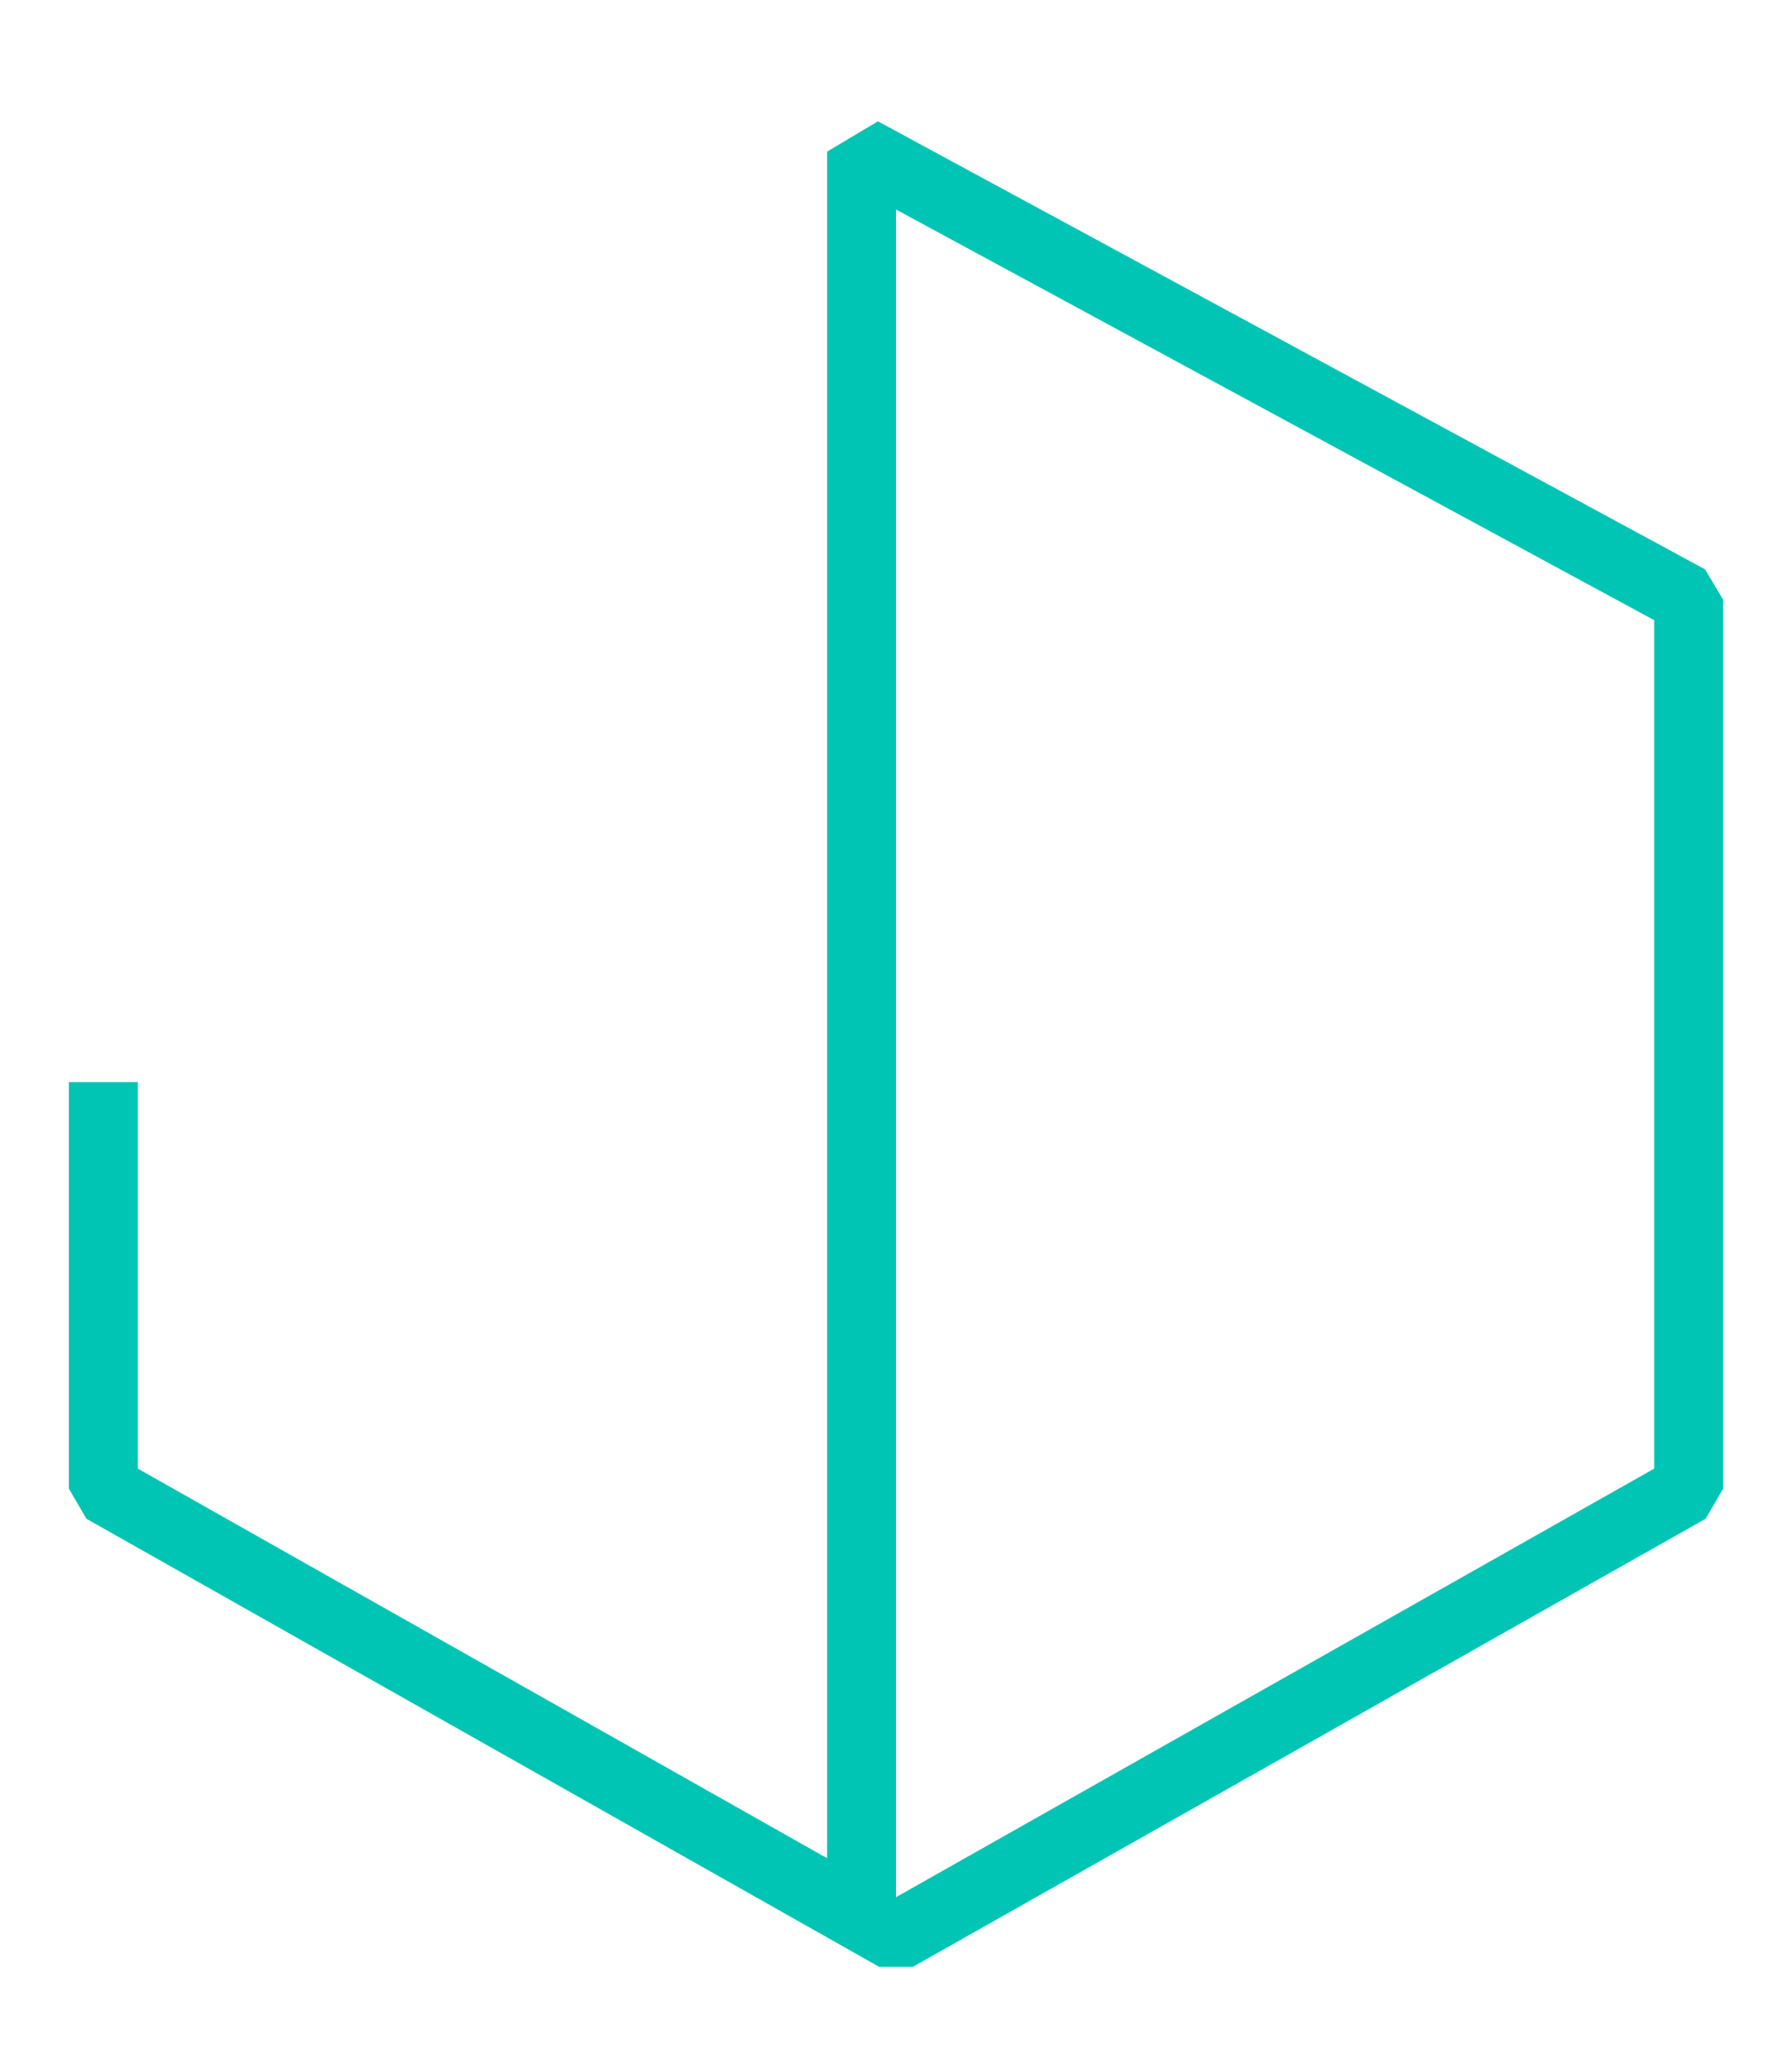 <svg xmlns="http://www.w3.org/2000/svg" xmlns:xlink="http://www.w3.org/1999/xlink" version="1.1" id="LOGO" x="0" y="0" width="26" height="30" viewBox="0 0 26 30" xml:space="preserve" enable-background="new 0 0 26 30">
  <style type="text/css">
    
.st0{fill:none;stroke:#00C5B4;stroke-width:1px;stroke-miterlimit:1;}

  </style>
  <g>
    <polyline class="st0" points="12.5 27.7 12.5 2.2 12.5 2.2 24.5 8.7 24.5 21.6 13 28.1 1.5 21.6 1.5 15.7 "/>
  </g>
</svg>
